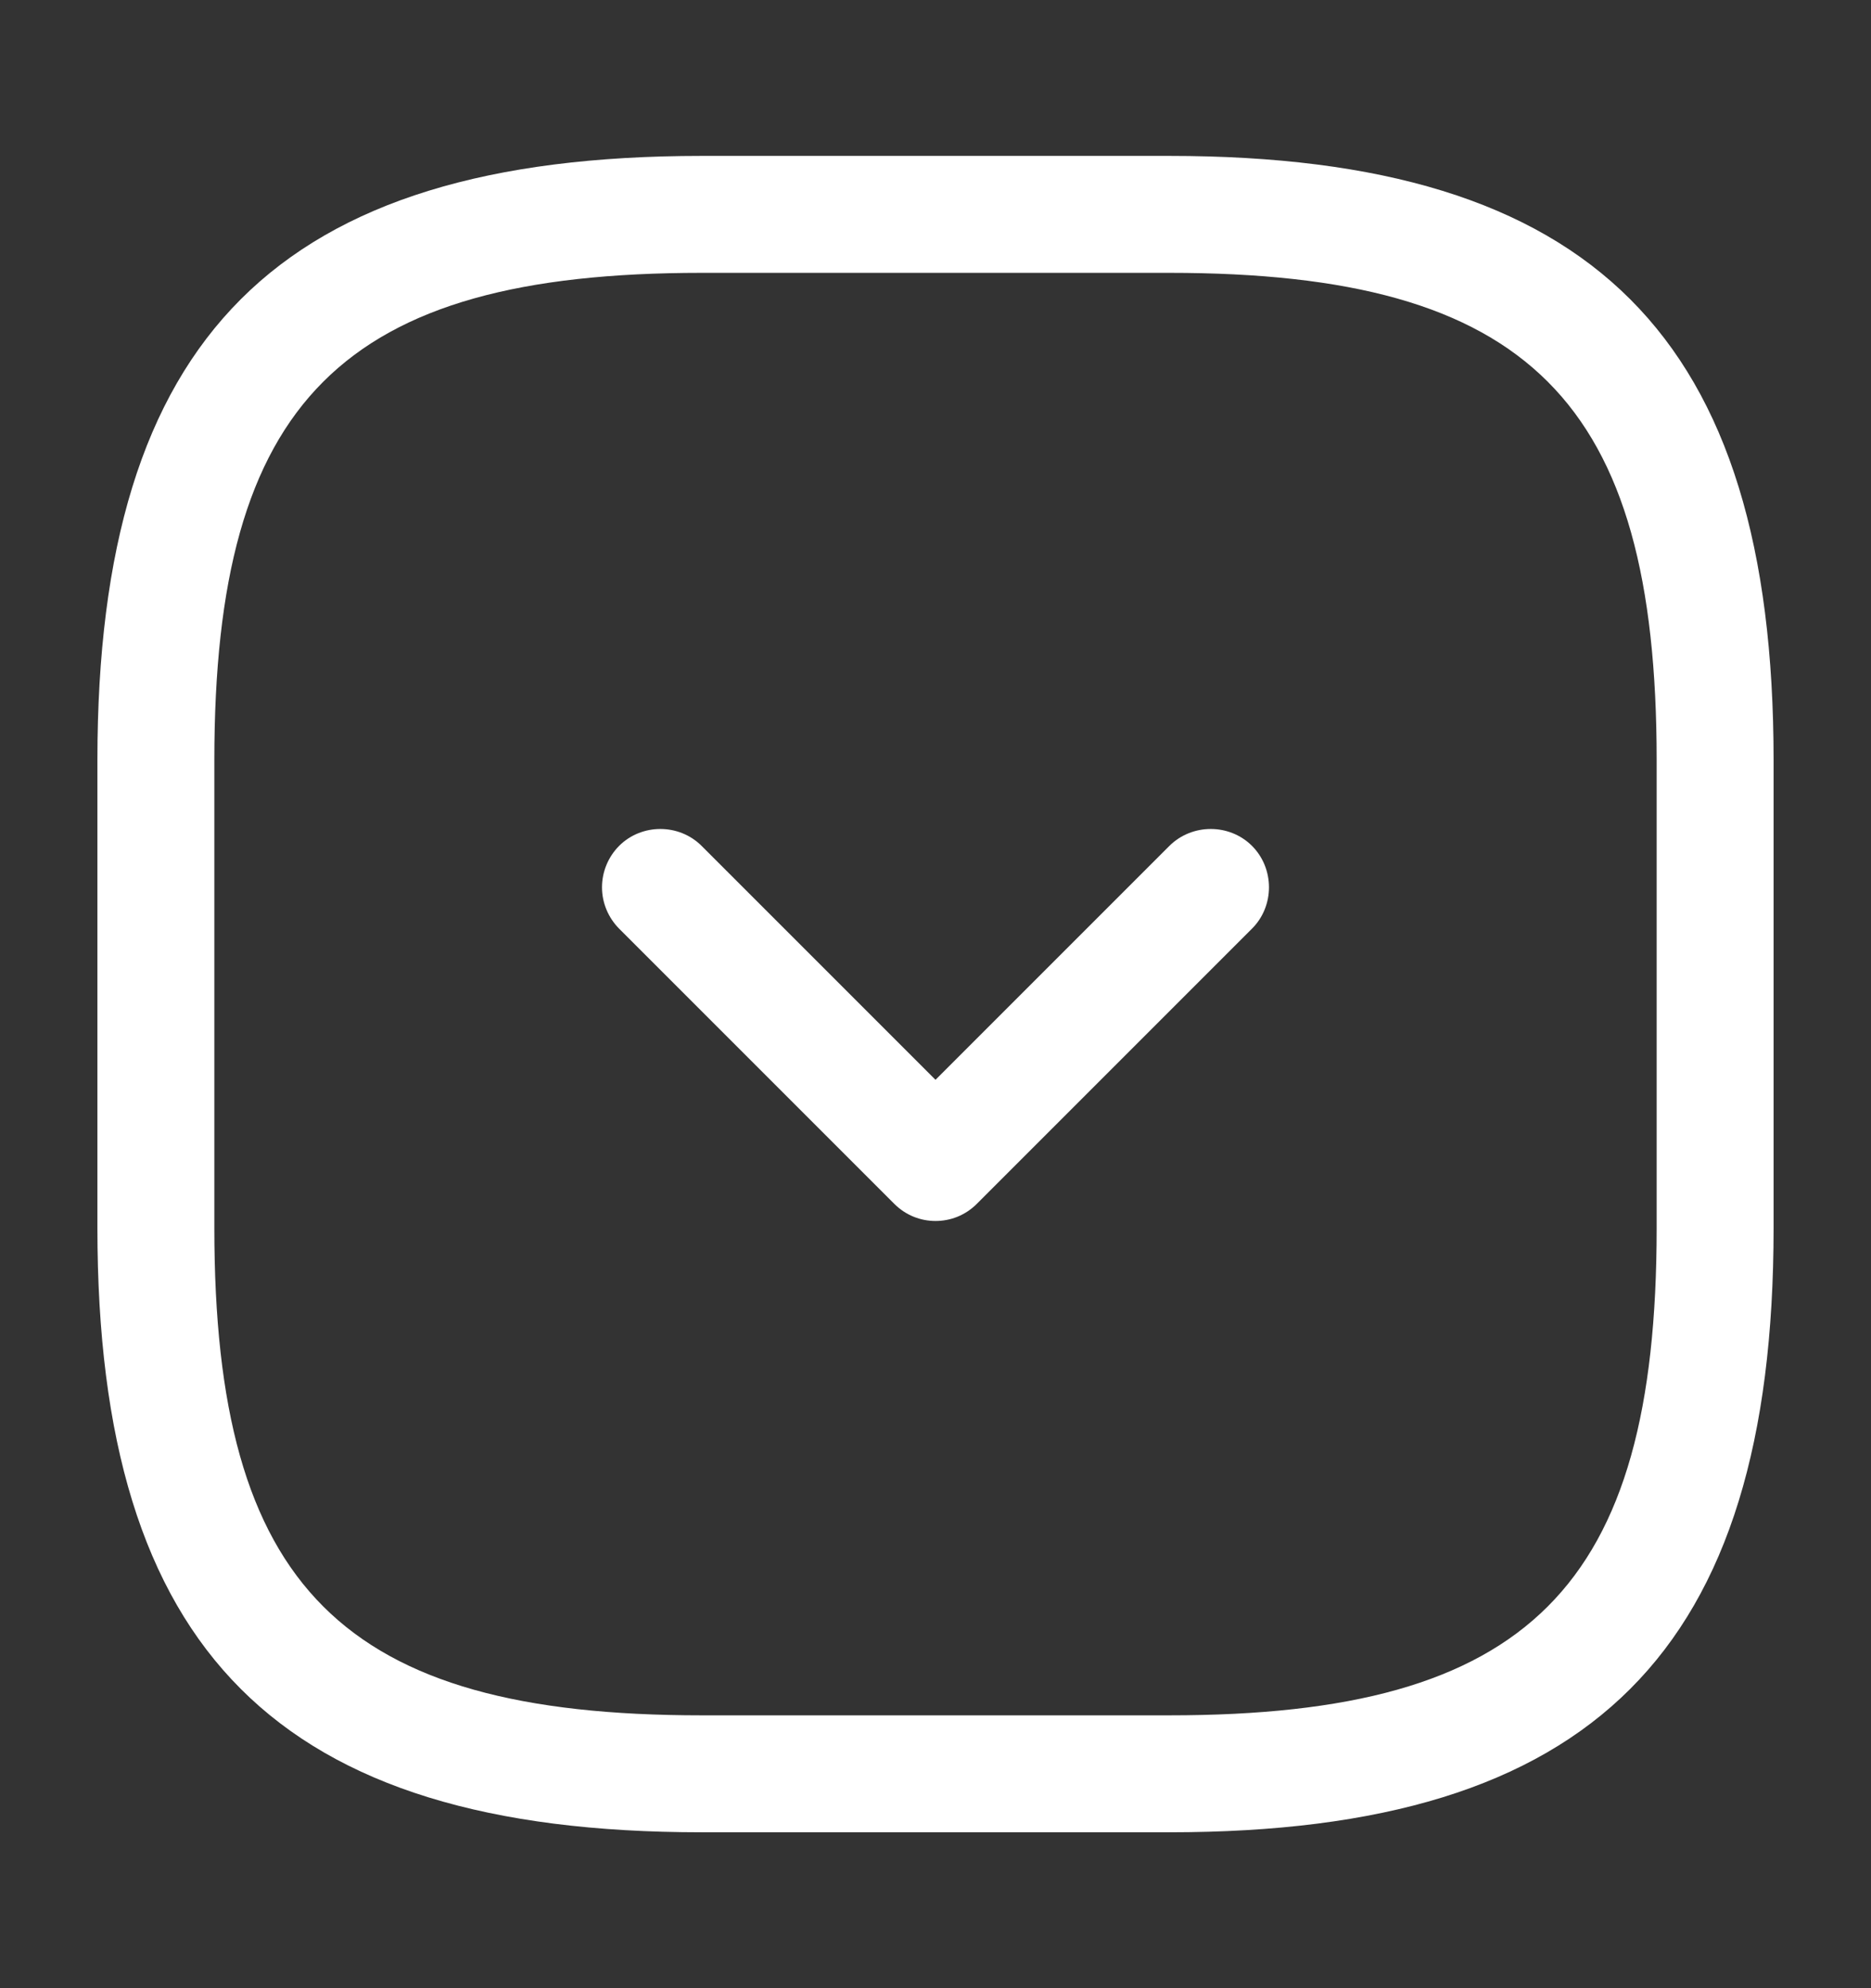 <svg width="16" height="17" viewBox="0 0 16 17" fill="none" xmlns="http://www.w3.org/2000/svg">
<rect x="0" y="0" width="16" height="17" fill="#333333" stroke="none"/>
<path d="M10 15.667H6C2.38 15.667 0.833 14.12 0.833 10.5V6.5C0.833 2.88 2.38 1.333 6 1.333H10C13.62 1.333 15.167 2.88 15.167 6.5V10.5C15.167 14.12 13.62 15.667 10 15.667ZM6 2.333C2.927 2.333 1.833 3.427 1.833 6.5V10.5C1.833 13.573 2.927 14.667 6 14.667H10C13.073 14.667 14.167 13.573 14.167 10.5V6.5C14.167 3.427 13.073 2.333 10 2.333H6Z" fill="white"/>
<path d="M8 10.44C7.874 10.44 7.747 10.393 7.647 10.293L5.294 7.94C5.201 7.846 5.148 7.719 5.148 7.587C5.148 7.454 5.201 7.327 5.294 7.233C5.487 7.04 5.807 7.04 6 7.233L8 9.233L10 7.233C10.194 7.04 10.514 7.04 10.707 7.233C10.9 7.427 10.9 7.747 10.707 7.94L8.354 10.293C8.254 10.393 8.127 10.44 8 10.44Z" fill="white"/>
</svg>
